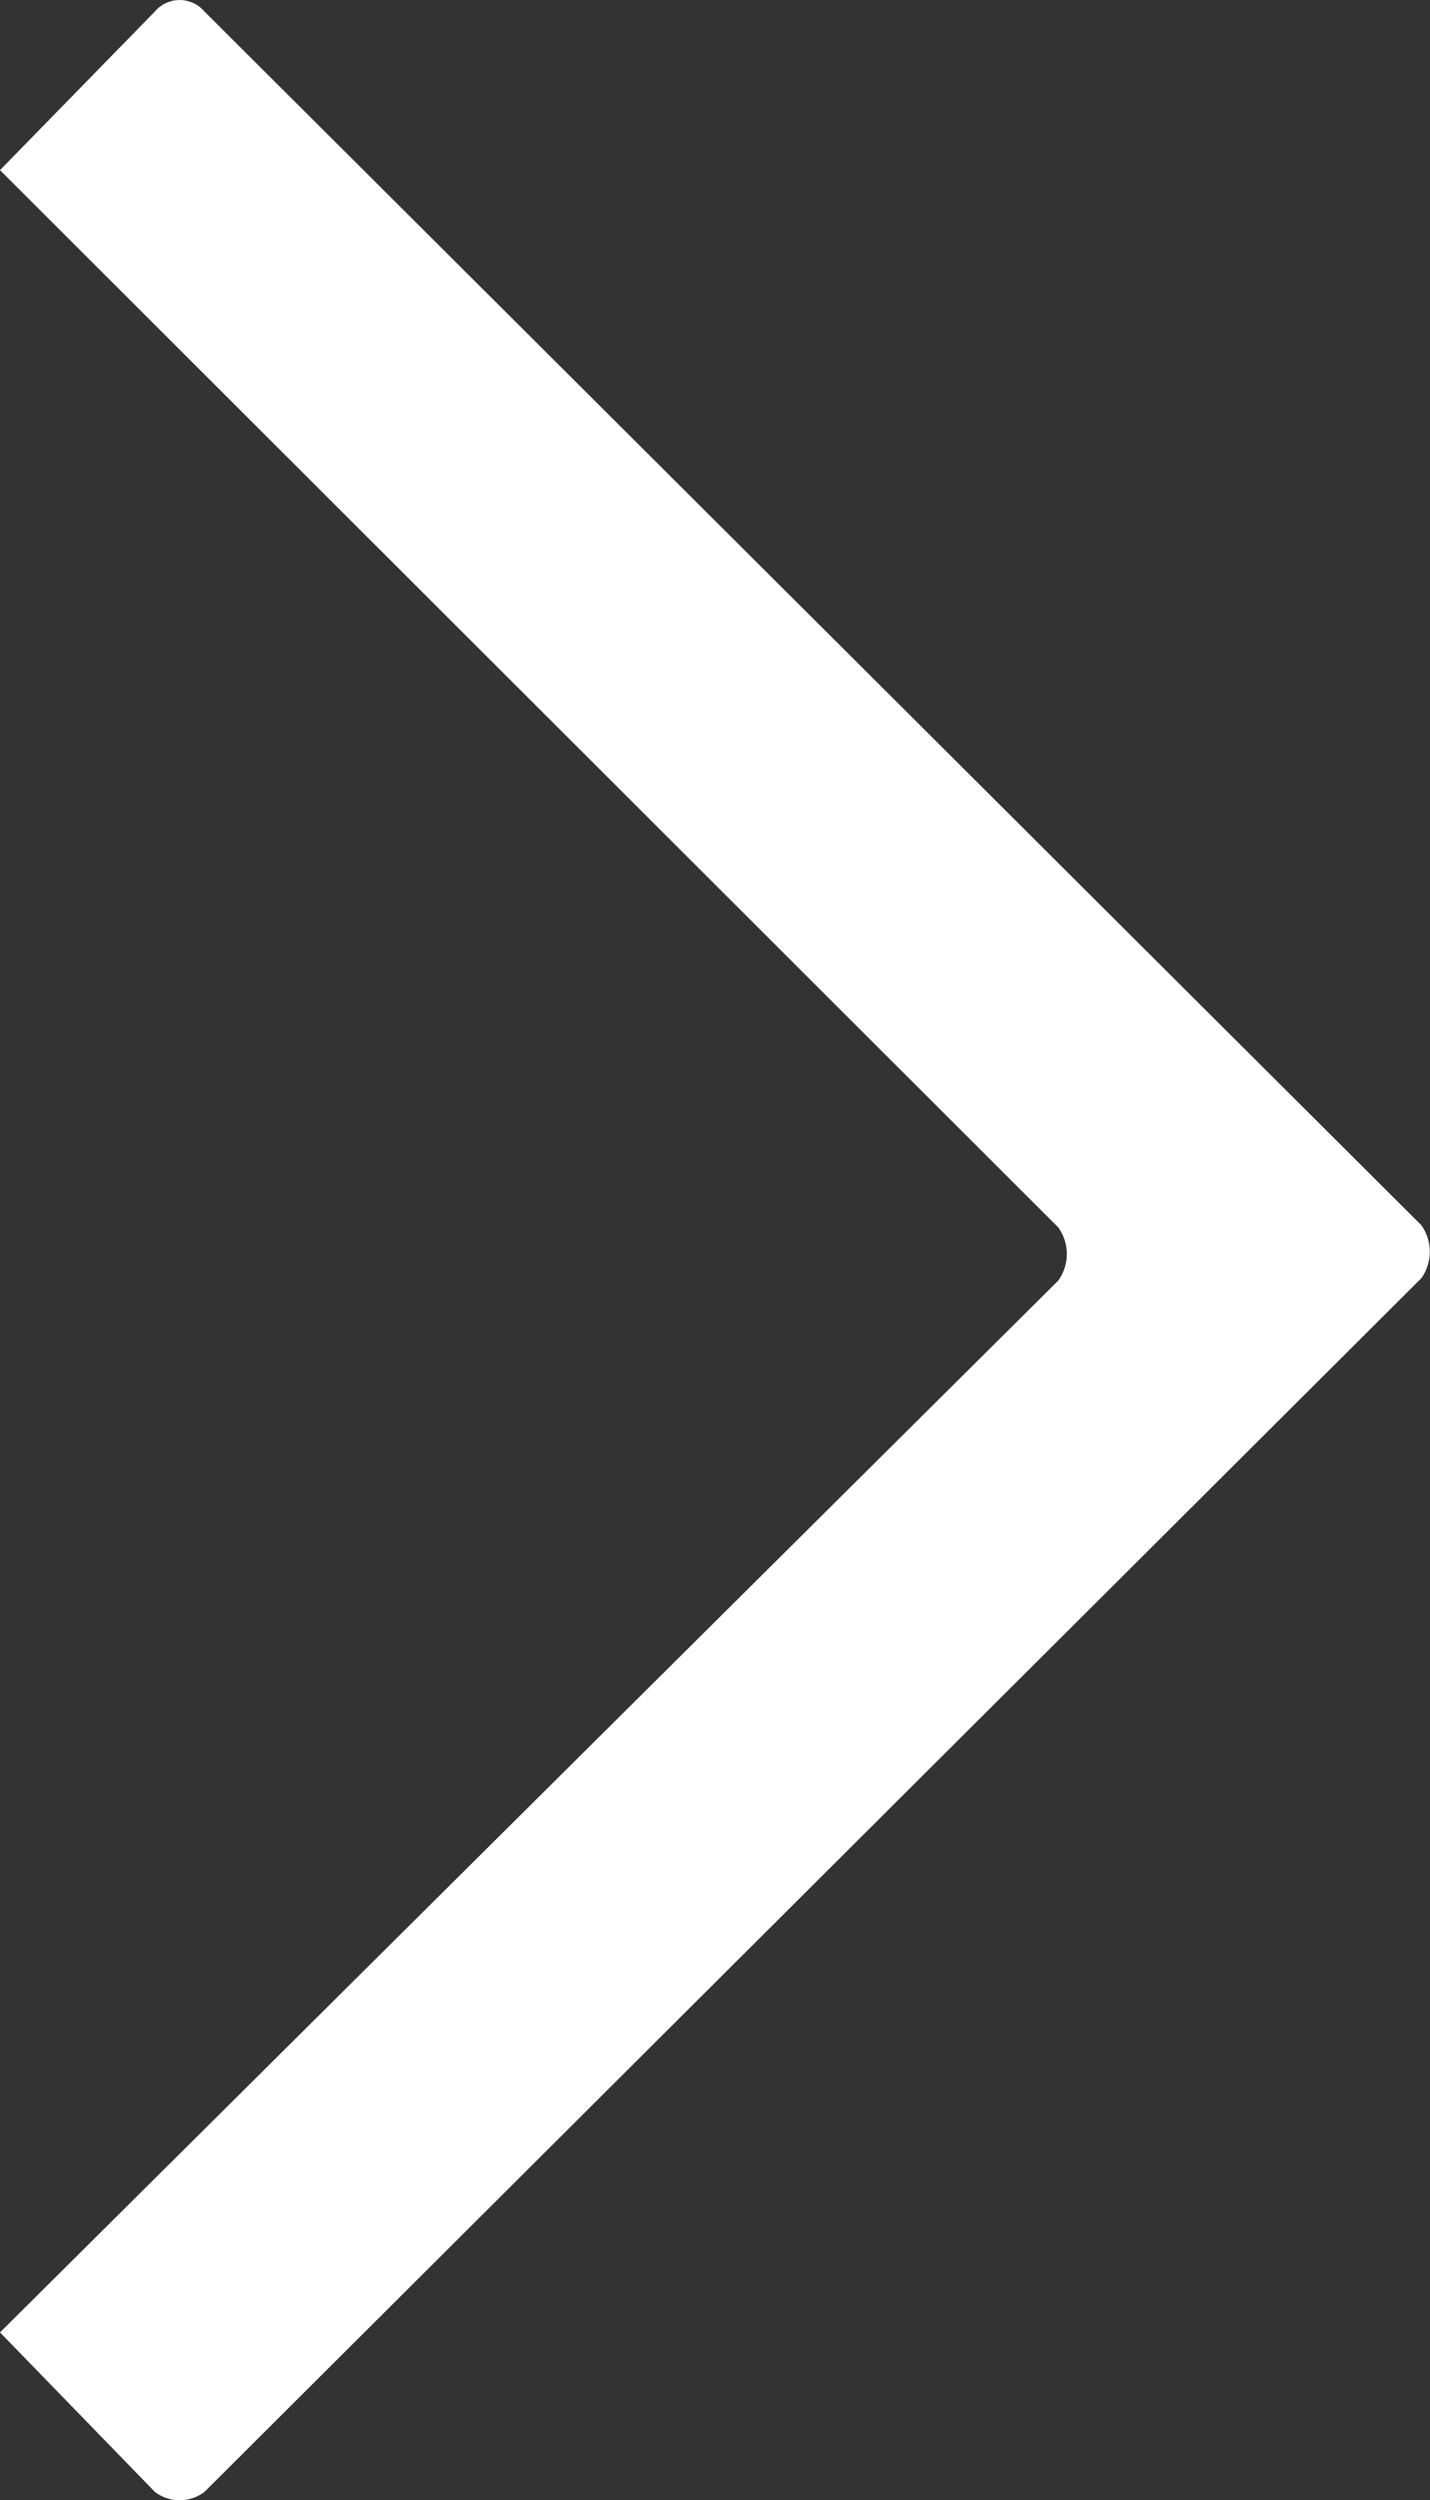 <svg xmlns="http://www.w3.org/2000/svg" viewBox="0 0 31.28 54.67"><rect x="0" y="0" width="31.28" height="54.67" fill="#333333" stroke="none"/><defs><style>.cls-1{fill:#fff;fill-rule:evenodd;}</style></defs><title>arrow</title><g id="Layer_2" data-name="Layer 2"><g id="_20" data-name="20"><path class="cls-1" d="M4.47.25,31.09,26.79a1,1,0,0,1,0,1.16L4.47,54.49a.9.9,0,0,1-1.08,0L0,51,23.15,28a1,1,0,0,0,0-1.16L0,3.72,3.39.25a.71.71,0,0,1,1.08,0Z"/></g></g></svg>
